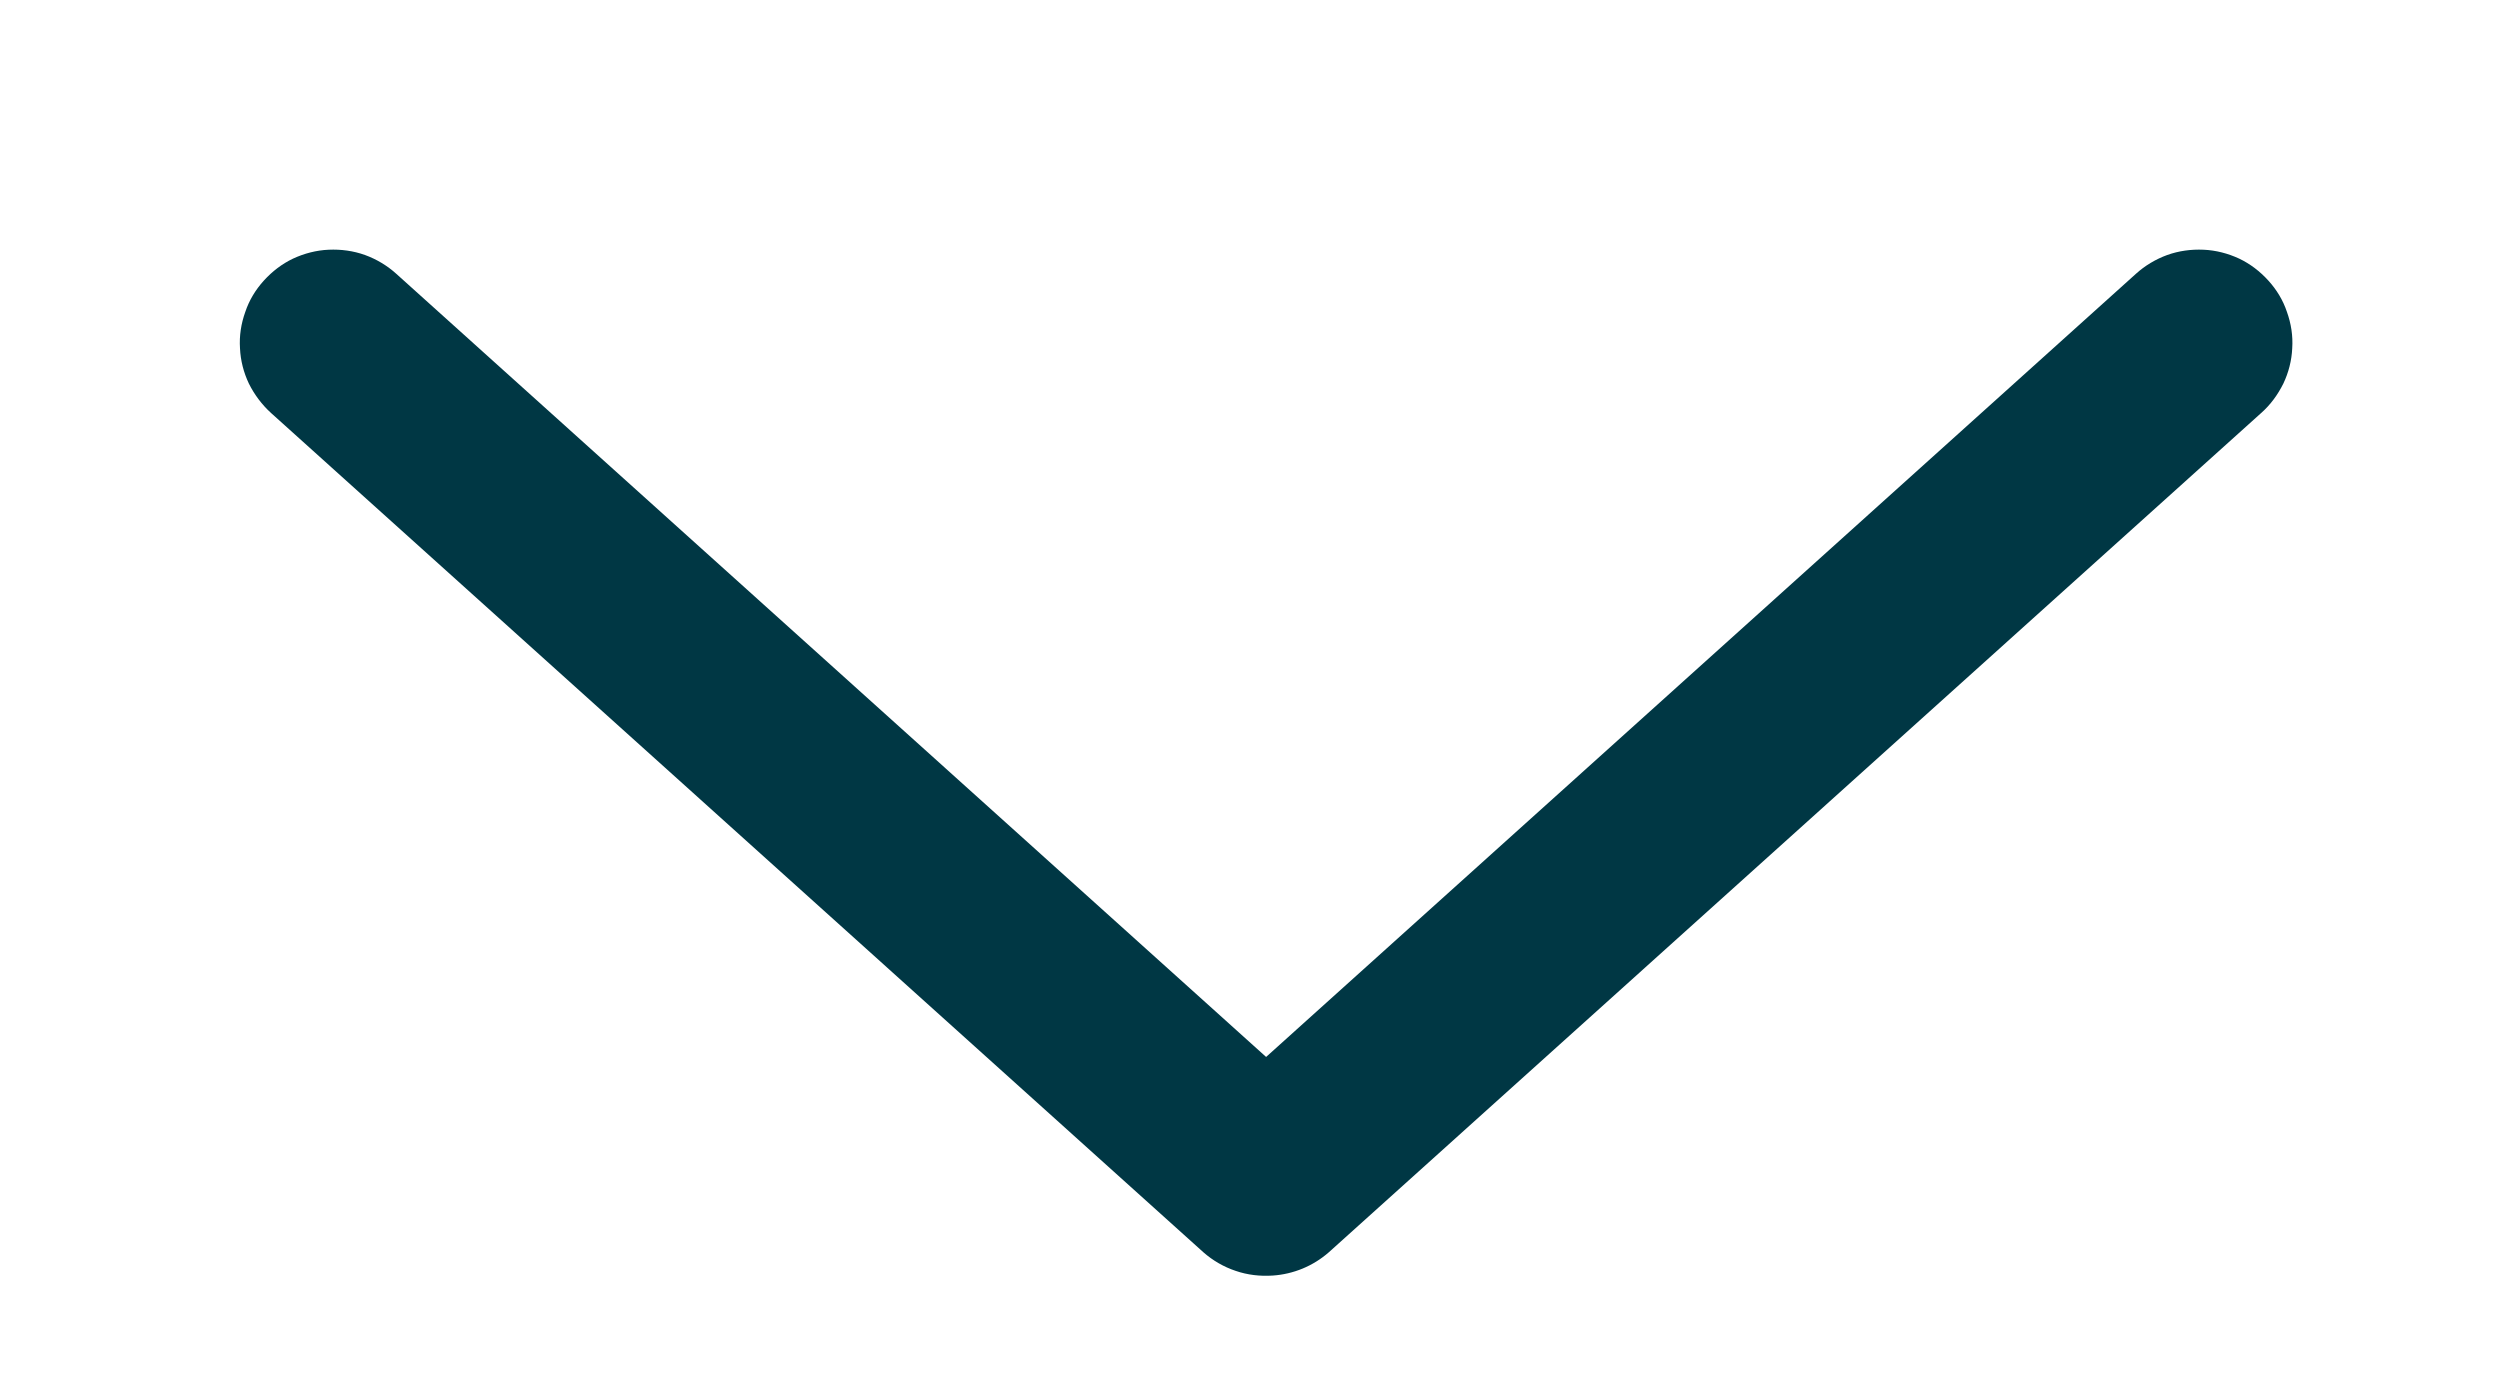 <svg width="9" height="5" viewBox="0 0 9 5" fill="none" xmlns="http://www.w3.org/2000/svg">
<path d="M4.582 4.592C4.656 4.587 4.727 4.558 4.784 4.508L8.14 1.487C8.174 1.457 8.2 1.421 8.22 1.381C8.239 1.341 8.25 1.298 8.252 1.254C8.255 1.209 8.248 1.165 8.233 1.123C8.219 1.081 8.196 1.043 8.166 1.01C8.136 0.977 8.101 0.95 8.061 0.931C8.02 0.912 7.977 0.901 7.933 0.899C7.888 0.897 7.844 0.903 7.802 0.918C7.761 0.933 7.722 0.956 7.689 0.986L4.558 3.805L1.427 0.986C1.394 0.956 1.355 0.933 1.314 0.918C1.272 0.903 1.228 0.897 1.183 0.899C1.139 0.901 1.096 0.912 1.055 0.931C1.015 0.95 0.98 0.977 0.95 1.01C0.92 1.043 0.897 1.081 0.883 1.123C0.868 1.165 0.861 1.209 0.864 1.254C0.866 1.298 0.877 1.341 0.896 1.381C0.916 1.421 0.943 1.457 0.976 1.487L4.332 4.508C4.366 4.538 4.406 4.561 4.448 4.575C4.491 4.59 4.537 4.595 4.582 4.592Z" fill="#003744"/>
</svg>
